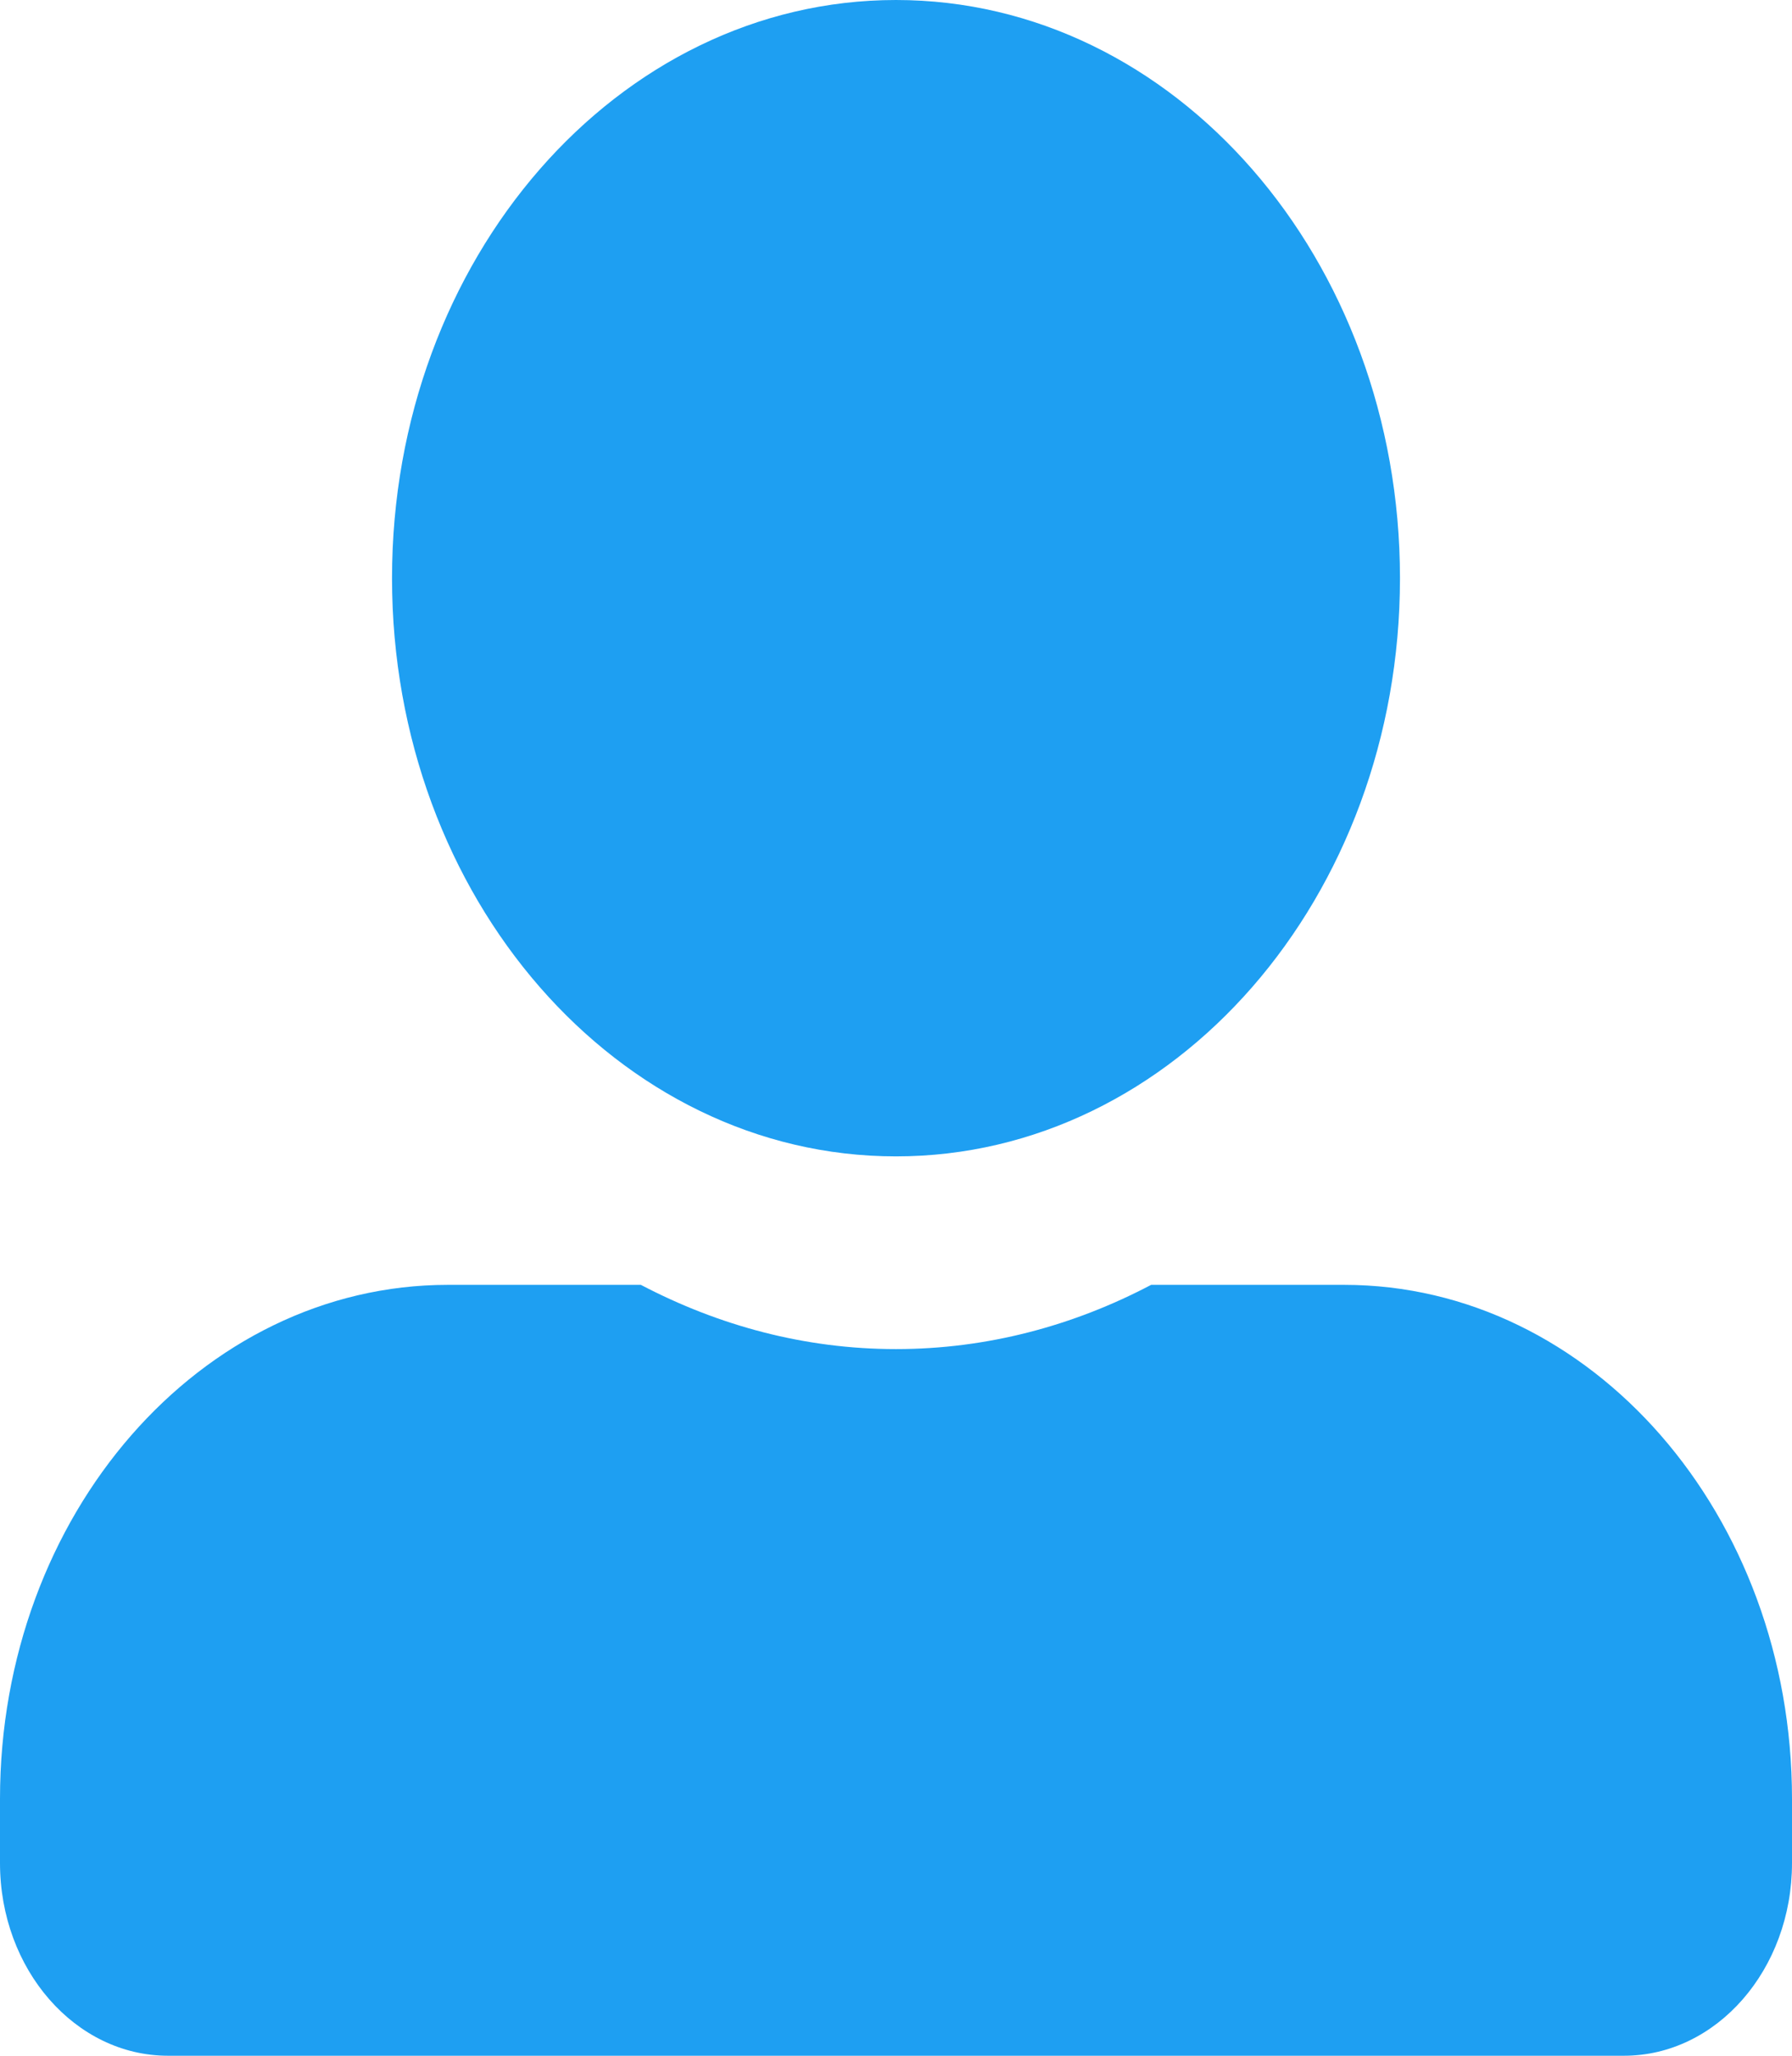 <svg width="34" height="39" viewBox="0 0 34 39" fill="none" xmlns="http://www.w3.org/2000/svg">
<path d="M17 21.938C22.279 21.938 26.562 17.024 26.562 10.969C26.562 4.913 22.279 0 17 0C11.721 0 7.438 4.913 7.438 10.969C7.438 17.024 11.721 21.938 17 21.938ZM25.5 24.375H21.841C20.367 25.152 18.727 25.594 17 25.594C15.273 25.594 13.64 25.152 12.159 24.375H8.5C3.805 24.375 0 28.74 0 34.125V35.344C0 37.362 1.428 39 3.188 39H30.812C32.572 39 34 37.362 34 35.344V34.125C34 28.74 30.195 24.375 25.5 24.375Z" fill="#1E9FF2"/>
</svg>
